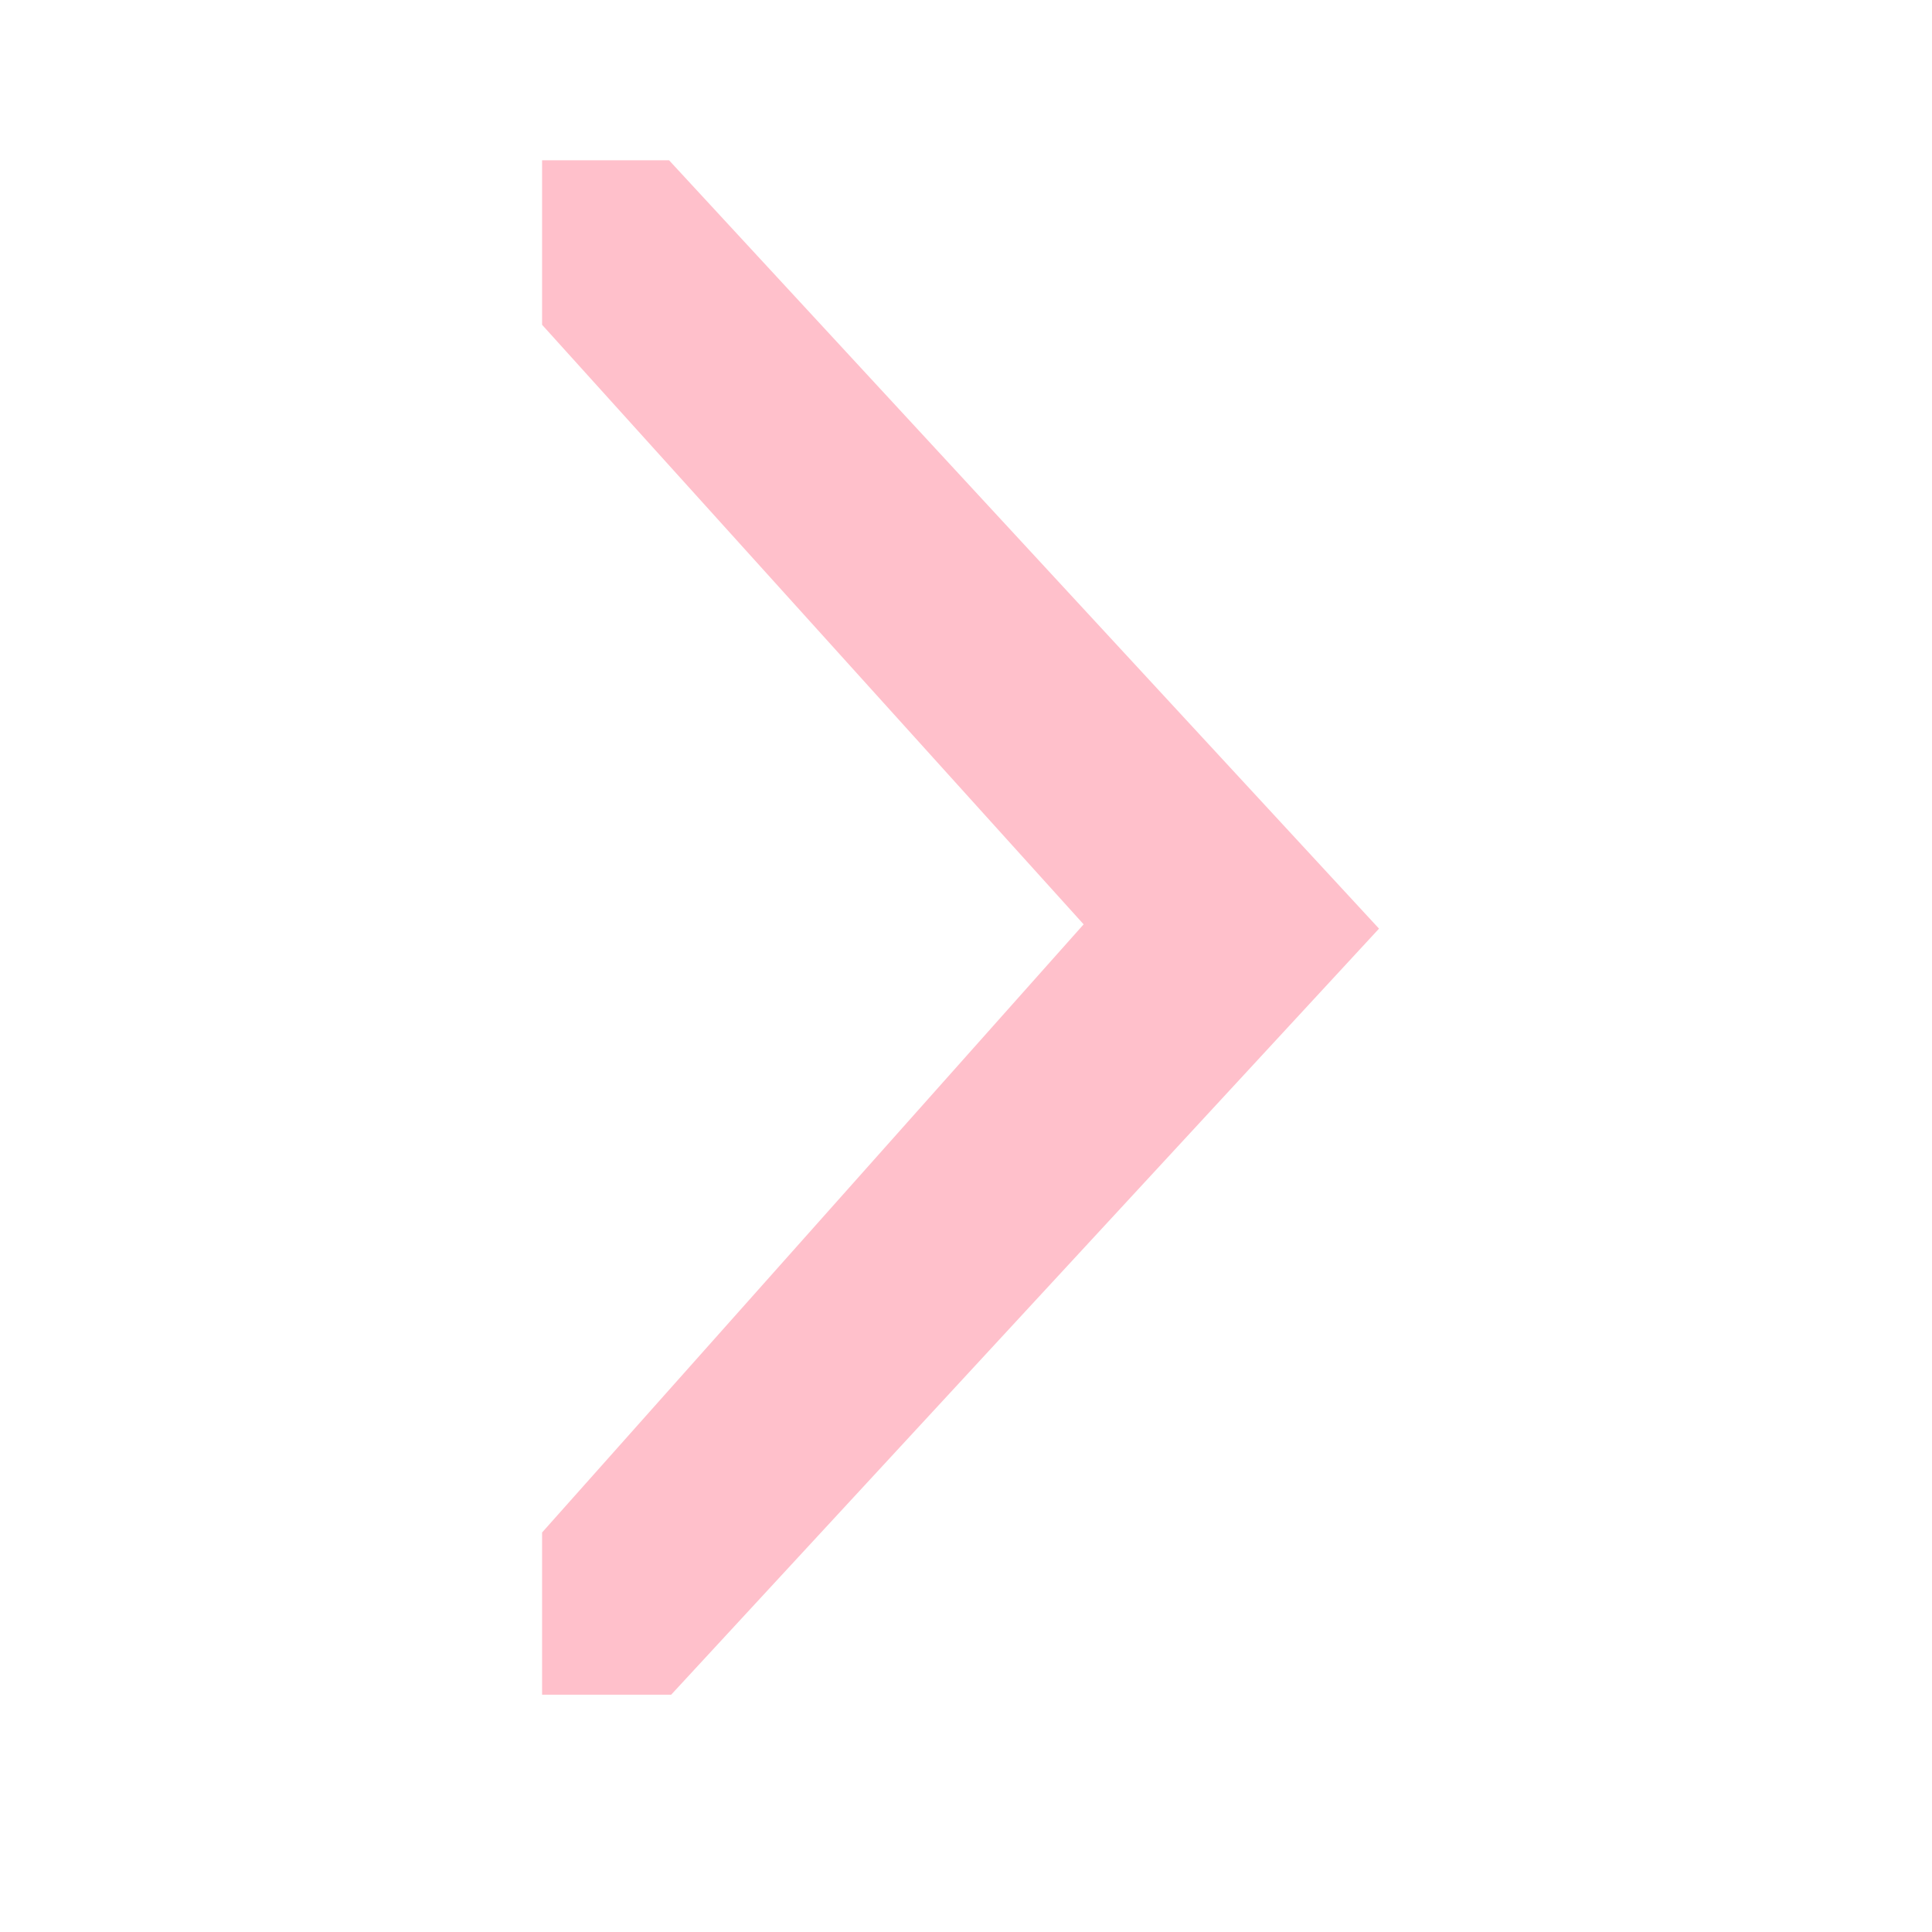 <?xml version="1.0" standalone="no"?><!DOCTYPE svg PUBLIC "-//W3C//DTD SVG 1.1//EN" "http://www.w3.org/Graphics/SVG/1.1/DTD/svg11.dtd"><svg t="1737402302109" class="icon" viewBox="0 0 1024 1024" version="1.1" xmlns="http://www.w3.org/2000/svg" p-id="20202" xmlns:xlink="http://www.w3.org/1999/xlink" width="200" height="200"><path d="M730.907 492.196l-375.175 406.033-68.416 0L287.316 812.252l287.032-322.329L287.316 172.141l0-87.196 67.3 0L730.907 492.196z" fill="#FFC0CB" p-id="20203"></path></svg>